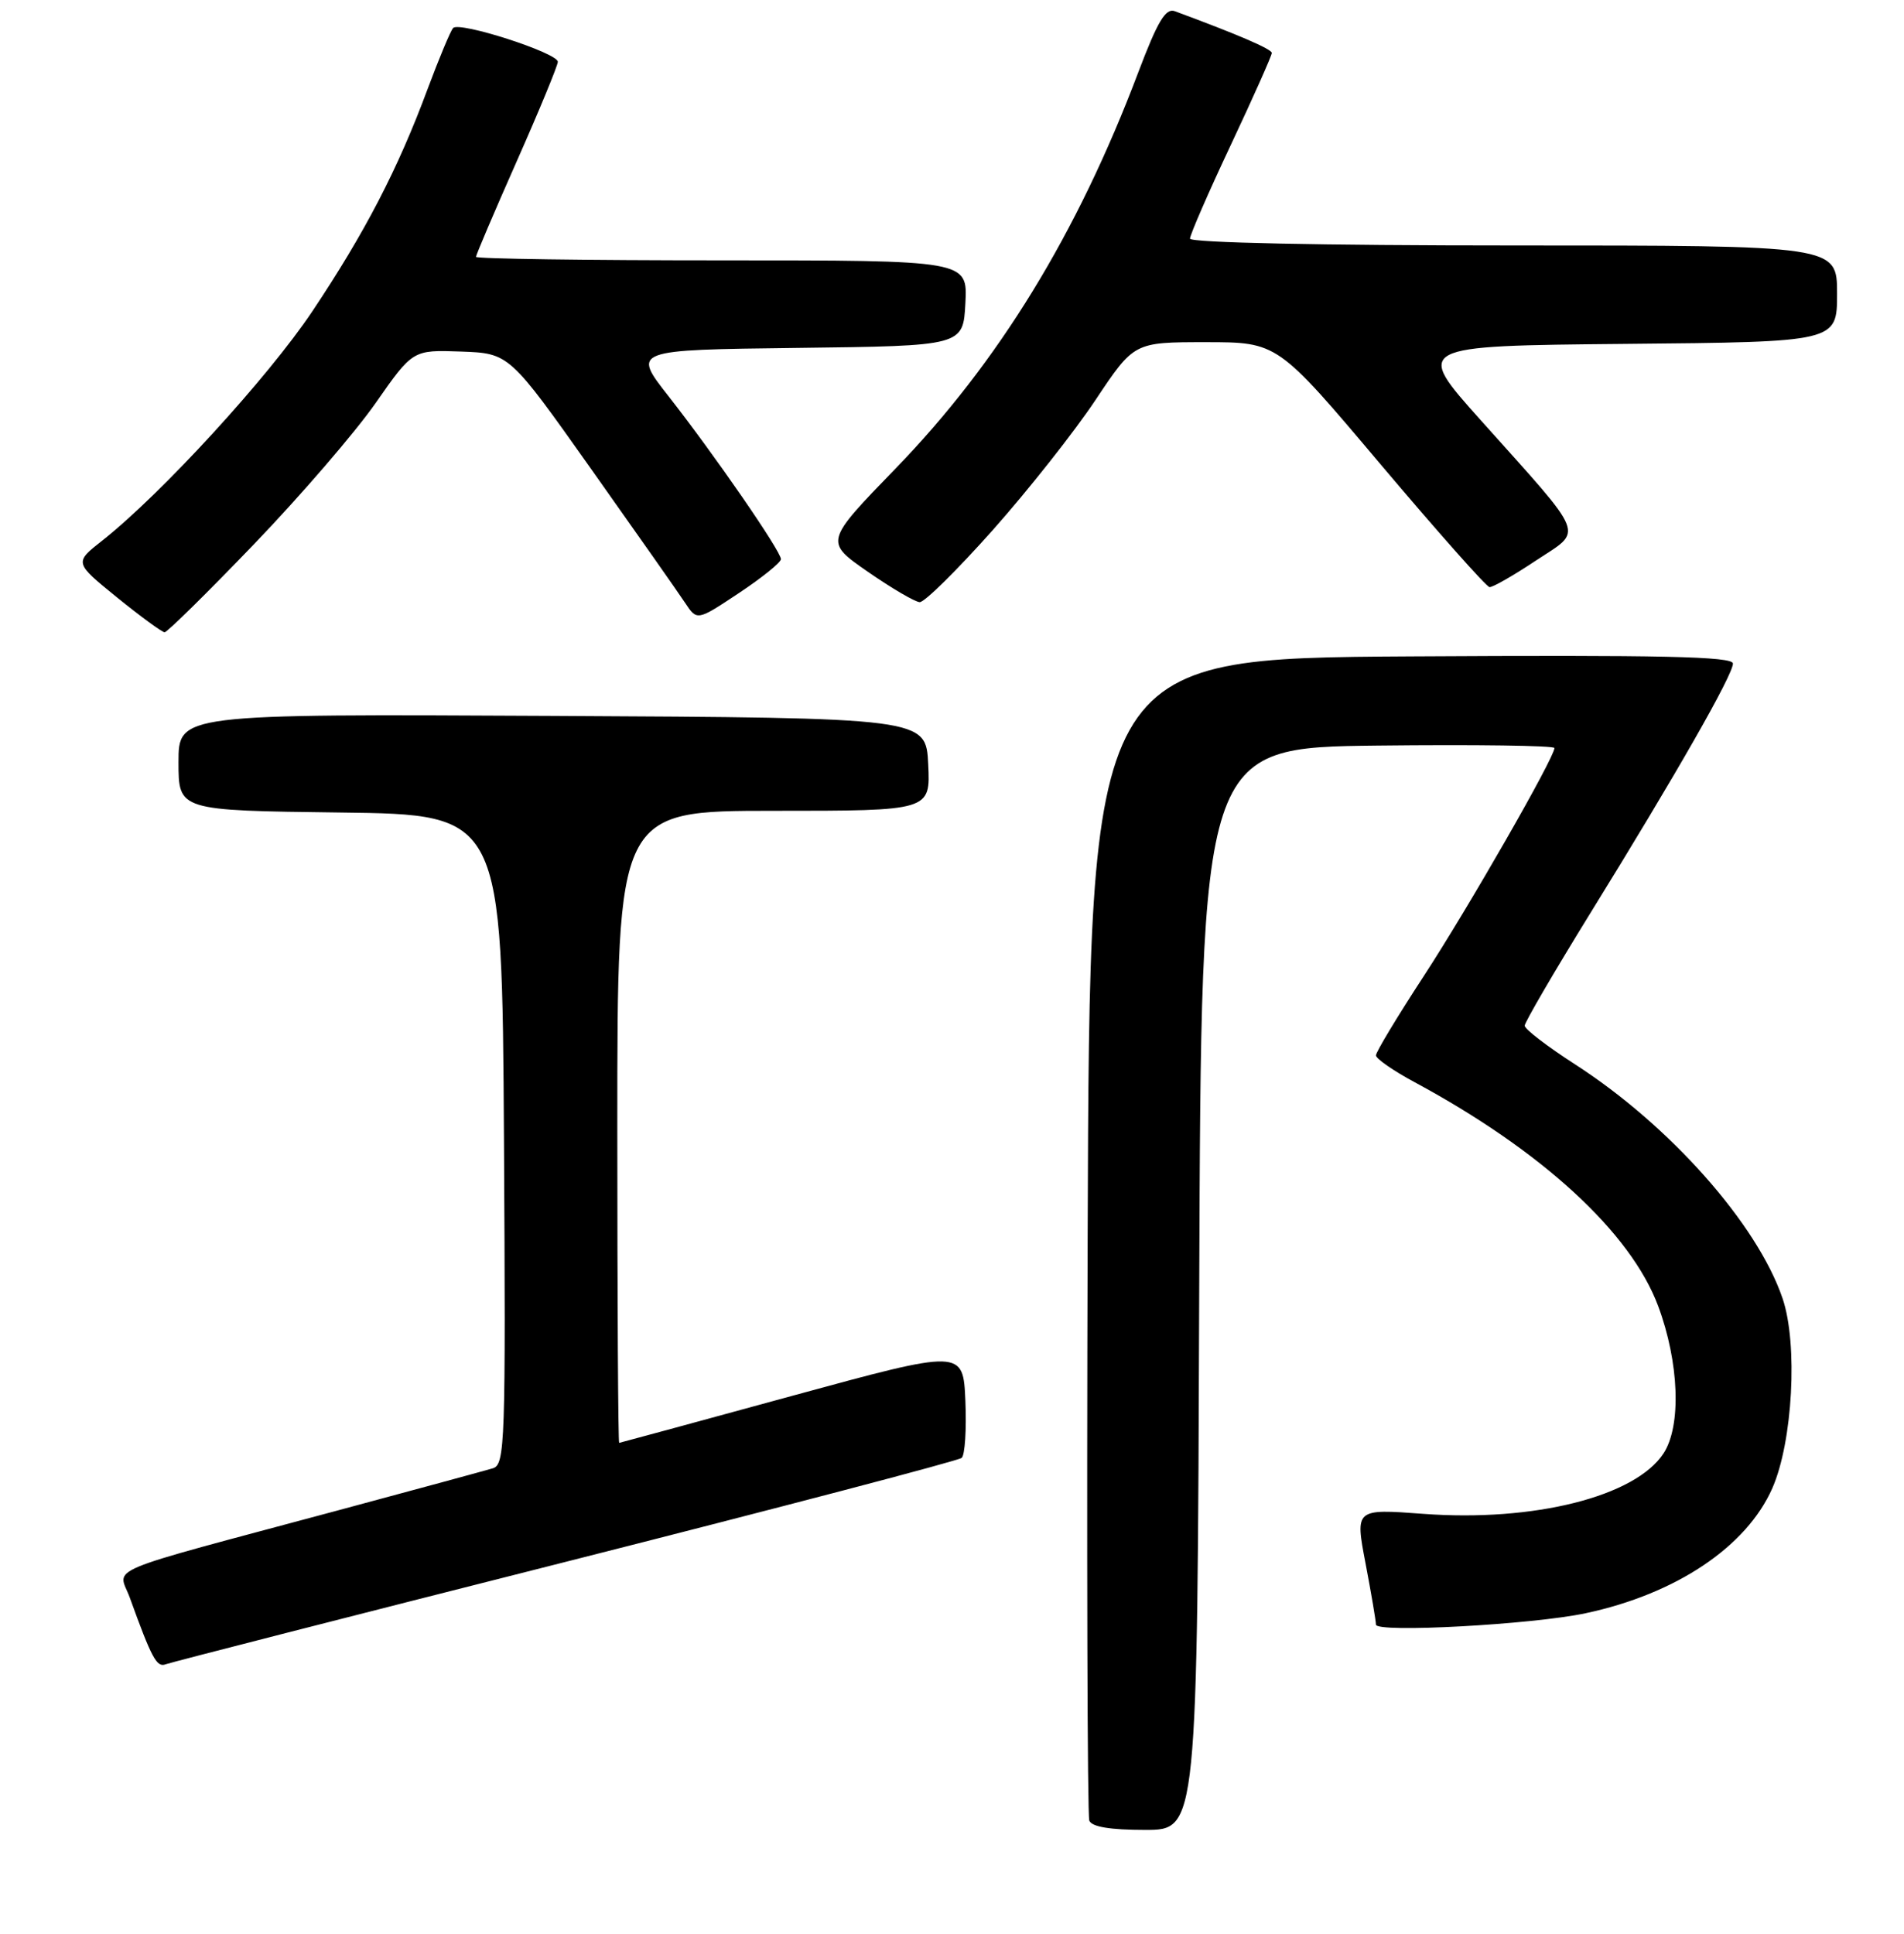 <?xml version="1.0" encoding="UTF-8" standalone="no"?>
<!DOCTYPE svg PUBLIC "-//W3C//DTD SVG 1.1//EN" "http://www.w3.org/Graphics/SVG/1.1/DTD/svg11.dtd" >
<svg xmlns="http://www.w3.org/2000/svg" xmlns:xlink="http://www.w3.org/1999/xlink" version="1.1" viewBox="0 0 256 260">
 <g >
 <path fill="currentColor"
d=" M 161.24 173.25 C 161.50 100.50 161.50 100.50 185.25 100.23 C 198.31 100.08 209.00 100.23 209.00 100.56 C 209.00 101.85 197.43 122.03 191.39 131.28 C 187.87 136.67 185.00 141.43 185.00 141.88 C 185.00 142.32 187.36 143.96 190.25 145.51 C 207.33 154.72 219.24 165.67 222.94 175.56 C 225.77 183.14 226.09 191.68 223.67 195.38 C 219.87 201.19 206.24 204.62 191.35 203.51 C 182.20 202.83 182.20 202.83 183.60 210.16 C 184.37 214.20 185.00 217.91 185.00 218.40 C 185.00 219.54 206.04 218.40 213.21 216.87 C 225.35 214.28 234.81 207.95 238.29 200.08 C 241.04 193.85 241.76 180.67 239.67 174.54 C 236.26 164.53 224.50 151.28 211.75 143.07 C 208.04 140.68 205.00 138.35 205.00 137.89 C 205.00 137.43 208.97 130.63 213.82 122.77 C 225.34 104.14 233.00 90.74 233.00 89.20 C 233.00 88.25 223.37 88.04 189.75 88.24 C 146.50 88.50 146.50 88.50 146.24 166.00 C 146.10 208.62 146.20 244.06 146.46 244.75 C 146.78 245.59 149.26 246.00 153.96 246.00 C 160.99 246.00 160.99 246.00 161.24 173.25 Z  M 76.00 209.98 C 104.88 202.66 128.86 196.37 129.30 195.99 C 129.74 195.62 129.96 192.17 129.80 188.34 C 129.50 181.37 129.50 181.37 106.50 187.65 C 93.85 191.11 83.39 193.95 83.25 193.97 C 83.11 193.98 83.00 174.88 83.00 151.50 C 83.00 109.00 83.00 109.00 104.05 109.00 C 125.10 109.00 125.10 109.00 124.80 102.75 C 124.50 96.50 124.50 96.50 74.25 96.24 C 24.00 95.98 24.00 95.98 24.00 102.47 C 24.00 108.96 24.00 108.96 45.75 109.23 C 67.50 109.50 67.50 109.50 67.76 153.18 C 68.00 194.14 67.91 196.89 66.26 197.39 C 65.29 197.68 55.95 200.22 45.50 203.03 C 12.85 211.80 15.91 210.52 17.46 214.80 C 20.39 222.91 21.07 224.19 22.26 223.74 C 22.94 223.48 47.12 217.29 76.00 209.98 Z  M 34.13 73.18 C 40.39 66.67 47.75 58.13 50.50 54.19 C 55.50 47.03 55.50 47.03 61.98 47.26 C 68.47 47.50 68.47 47.50 79.48 63.05 C 85.54 71.61 91.23 79.70 92.11 81.04 C 93.72 83.47 93.72 83.47 99.36 79.72 C 102.46 77.66 105.00 75.61 105.00 75.17 C 105.00 74.09 96.03 61.10 89.89 53.27 C 85.00 47.04 85.00 47.04 107.25 46.77 C 129.50 46.50 129.50 46.50 129.80 40.75 C 130.10 35.00 130.10 35.00 97.05 35.00 C 78.87 35.00 64.00 34.79 64.00 34.53 C 64.00 34.27 66.47 28.47 69.50 21.63 C 72.53 14.80 75.00 8.80 75.00 8.31 C 75.00 7.11 61.74 2.84 60.92 3.77 C 60.56 4.17 59.02 7.88 57.48 12.00 C 53.50 22.73 49.06 31.28 41.98 41.87 C 36.05 50.74 21.66 66.44 13.74 72.68 C 9.98 75.64 9.98 75.64 15.74 80.32 C 18.91 82.89 21.79 84.99 22.13 85.00 C 22.48 85.00 27.88 79.68 34.13 73.18 Z  M 133.49 71.25 C 138.25 65.89 144.48 58.01 147.31 53.75 C 152.48 46.00 152.48 46.00 162.12 46.00 C 171.77 46.00 171.77 46.00 185.63 62.43 C 193.26 71.46 199.84 78.88 200.27 78.93 C 200.69 78.97 203.49 77.37 206.49 75.37 C 212.92 71.11 213.51 72.60 199.10 56.50 C 190.15 46.50 190.15 46.50 218.58 46.23 C 247.00 45.97 247.00 45.97 247.00 39.48 C 247.00 33.00 247.00 33.00 203.50 33.00 C 177.70 33.00 160.00 32.63 160.00 32.08 C 160.00 31.57 162.47 25.89 165.50 19.46 C 168.53 13.02 171.00 7.47 171.00 7.12 C 171.00 6.60 166.42 4.63 157.94 1.50 C 156.72 1.06 155.63 2.90 153.05 9.71 C 144.85 31.43 134.23 48.74 120.39 63.01 C 110.87 72.83 110.87 72.83 116.68 76.86 C 119.88 79.08 123.02 80.92 123.66 80.95 C 124.30 80.98 128.72 76.61 133.49 71.25 Z "/>
</g>
</svg>